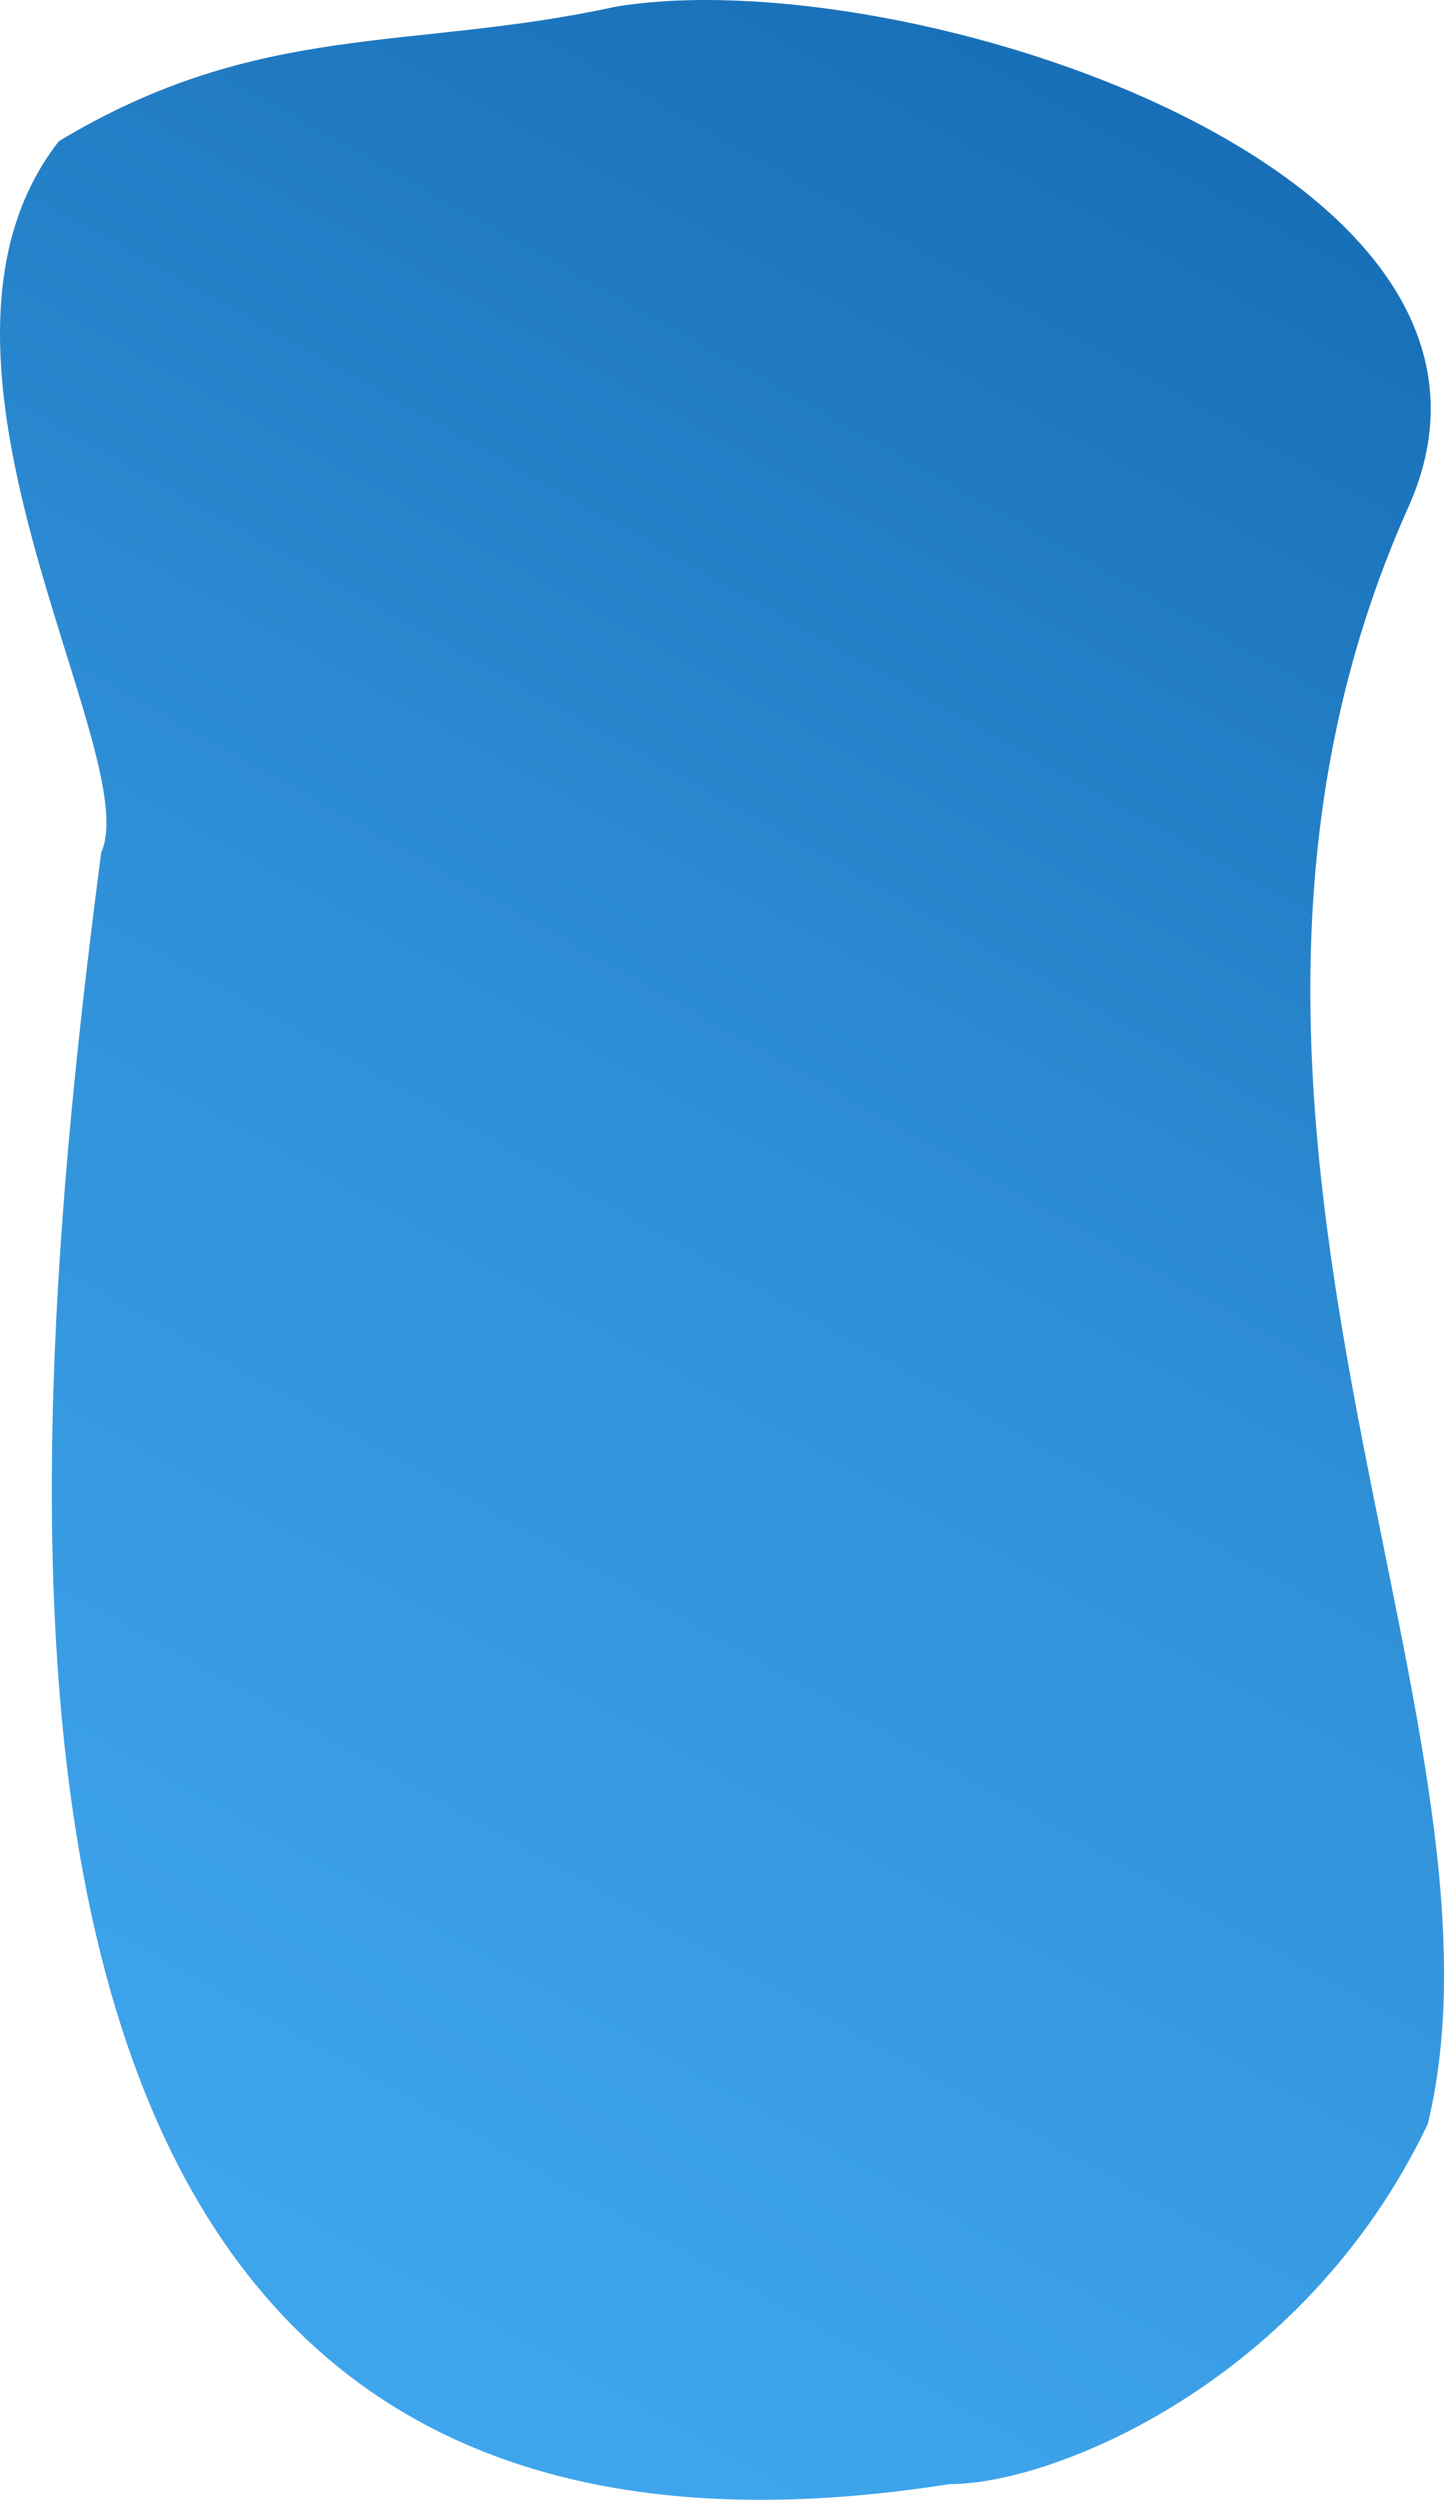 <svg xmlns="http://www.w3.org/2000/svg" fill="none" viewBox="0 0 84 145">
  <path d="M5.873 49.435c2.56-5.703-12.319-28.658-2.453-41.25C15.079 1.165 23.799 2.99 35.689.393 52.297-2.385 90.48 9.819 81.706 29.4c-15.759 35.166 6.82 70.288 1.12 93.783-7.172 15.013-21.784 20.904-27.732 20.878-3.928.617-7.58.912-10.965.913-47.211.003-43.26-57.274-38.256-95.54" fill="url(#HR_eHFe-pTta)"/>
  <defs>
    <linearGradient id="HR_eHFe-pTta" x1="83.875" y1=".749" x2="12.461" y2="128.199" gradientUnits="userSpaceOnUse">
      <stop stop-color="#1369B1"/>
      <stop offset=".002" stop-color="#1369B1"/>
      <stop offset=".56" stop-color="#3091D8"/>
      <stop offset=".565" stop-color="#3091D8"/>
      <stop offset="1" stop-color="#3EA5EC"/>
    </linearGradient>
  </defs>
</svg>
